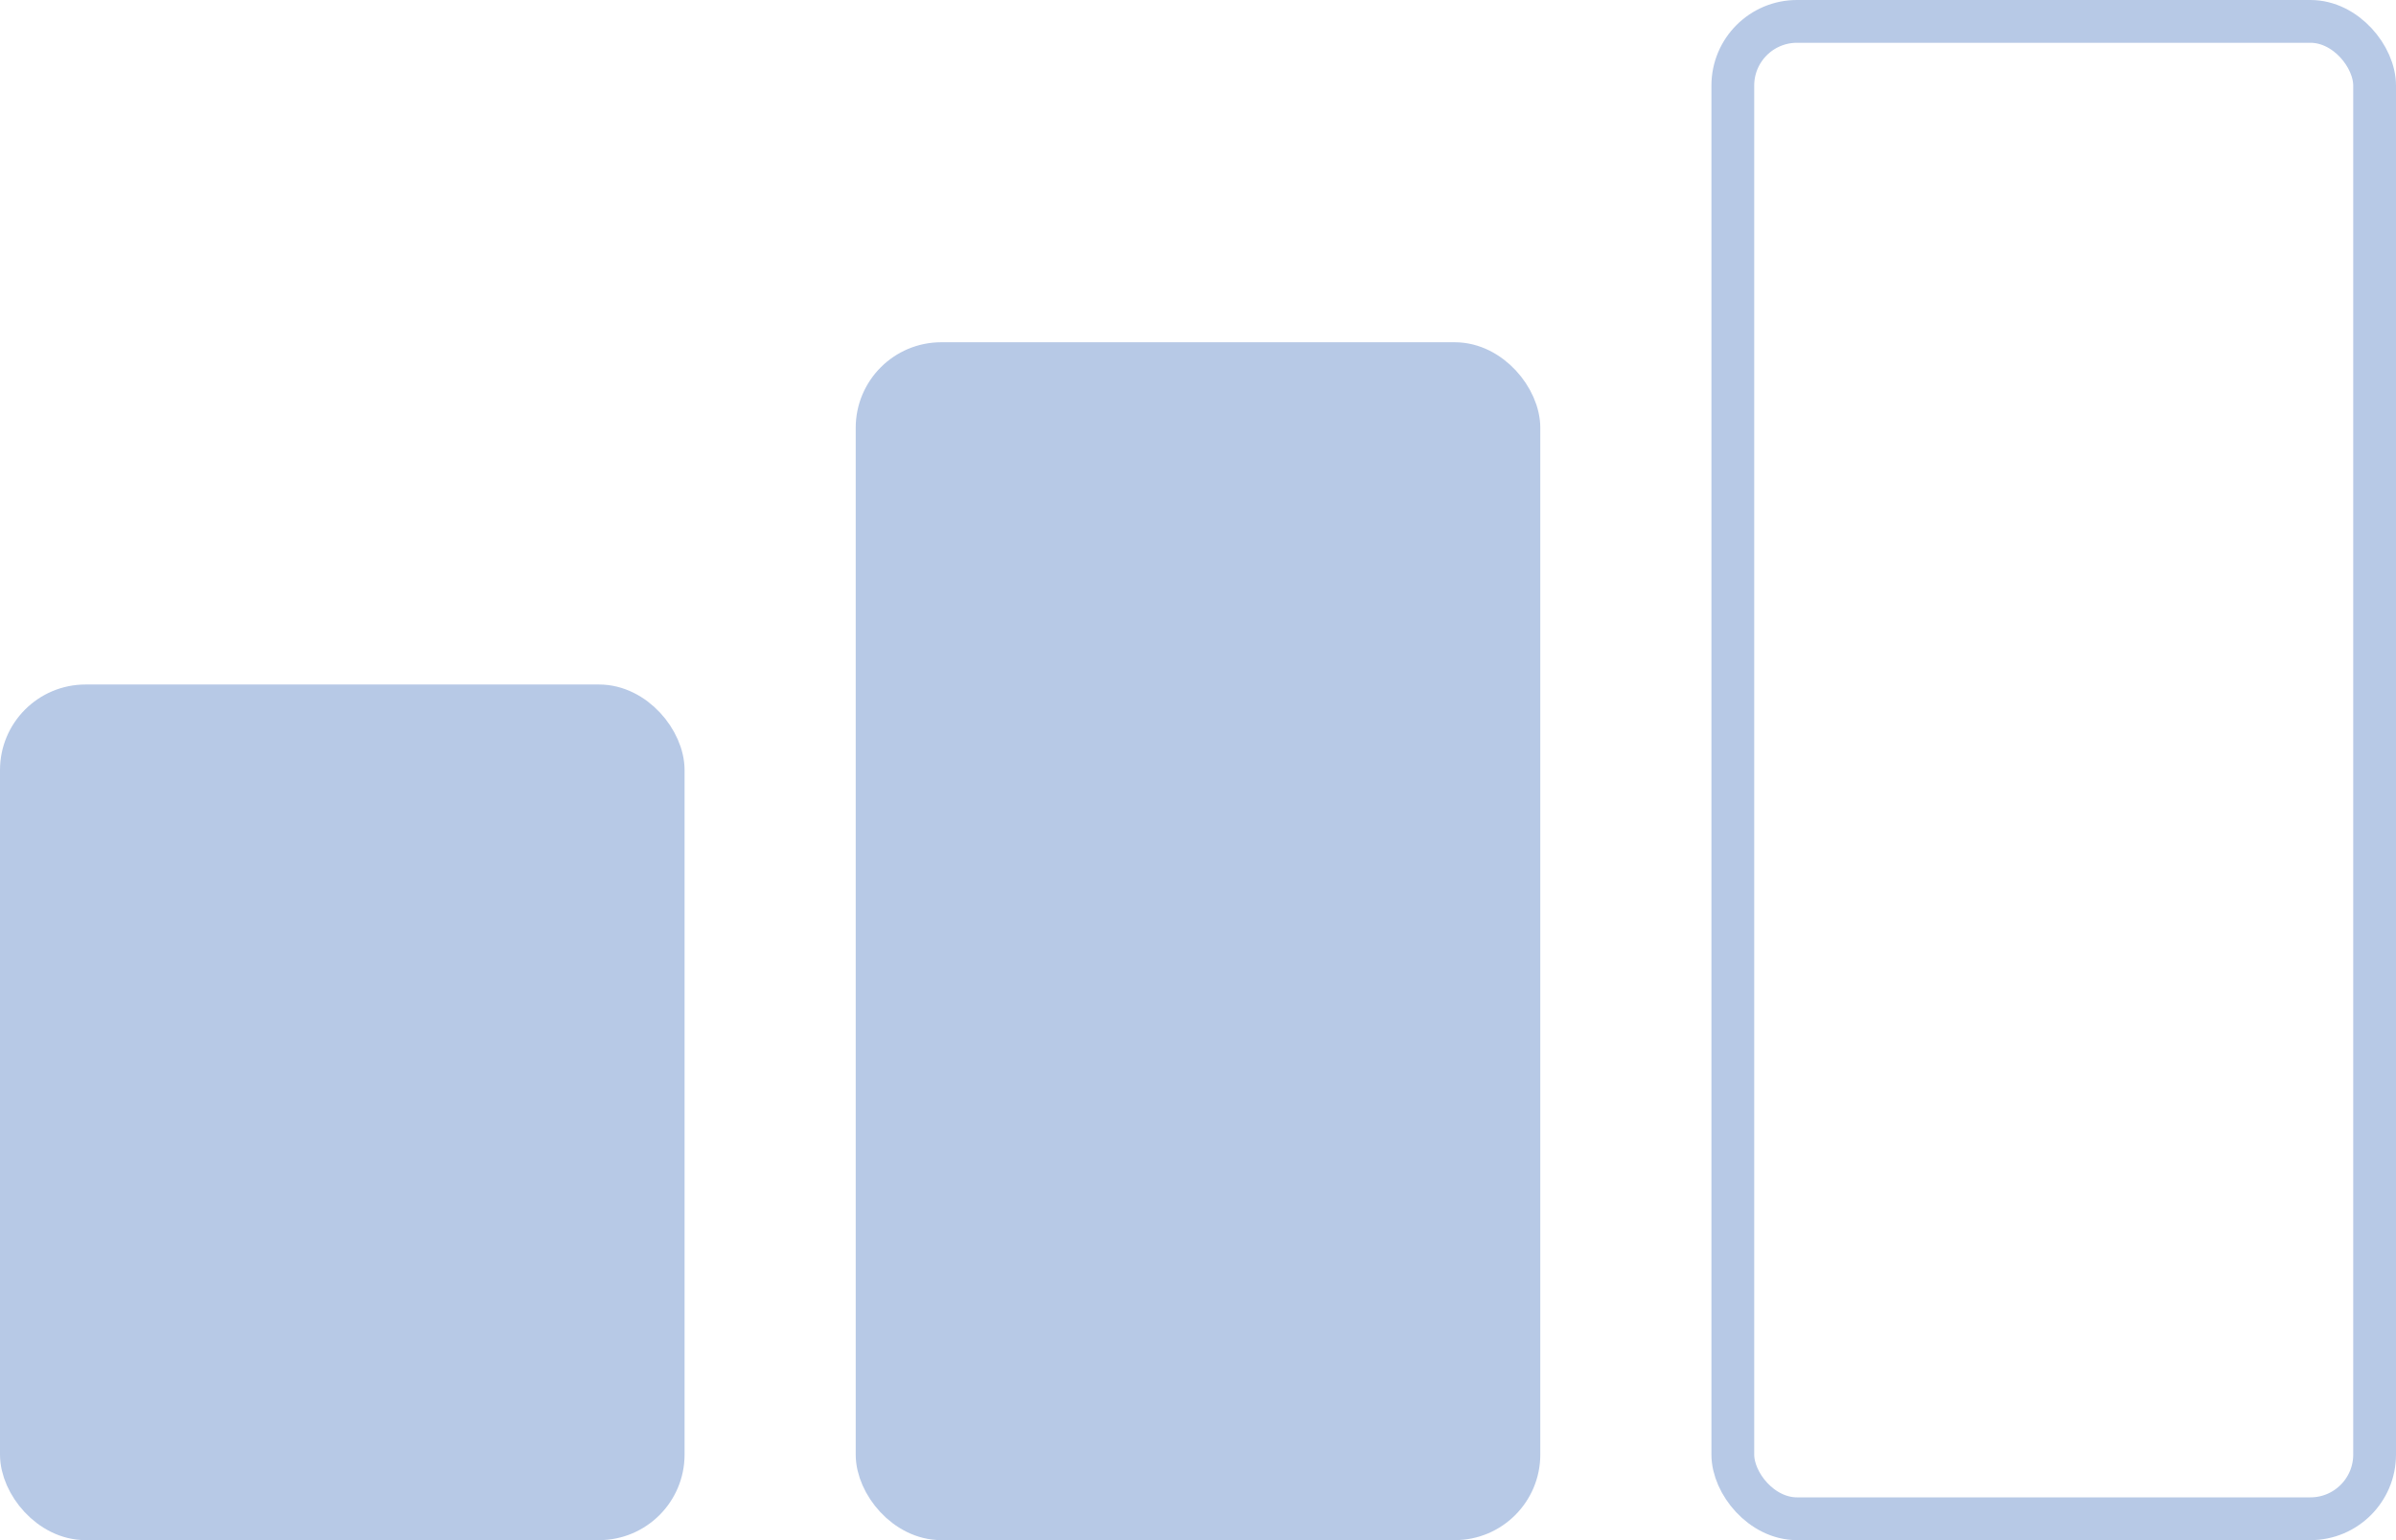 <svg width="28" height="18" viewBox="0 0 28 18" fill="none" xmlns="http://www.w3.org/2000/svg">
<g id="prioridade m&#195;&#169;dia ">
<rect id="Rectangle 8" x="20.25" y="0.25" width="7.5" height="17.5" rx="0.75" stroke="#B7C9E6" stroke-width="0.5"/>
<rect id="Rectangle 9" x="10.25" y="4.25" width="7.5" height="13.5" rx="0.75" fill="#B7C9E6" stroke="#B7C9E6" stroke-width="0.5"/>
<rect id="Rectangle 10" x="0.25" y="8.25" width="7.5" height="9.5" rx="0.75" fill="#B7C9E6" stroke="#B7C9E6" stroke-width="0.5"/>
</g>
</svg>

